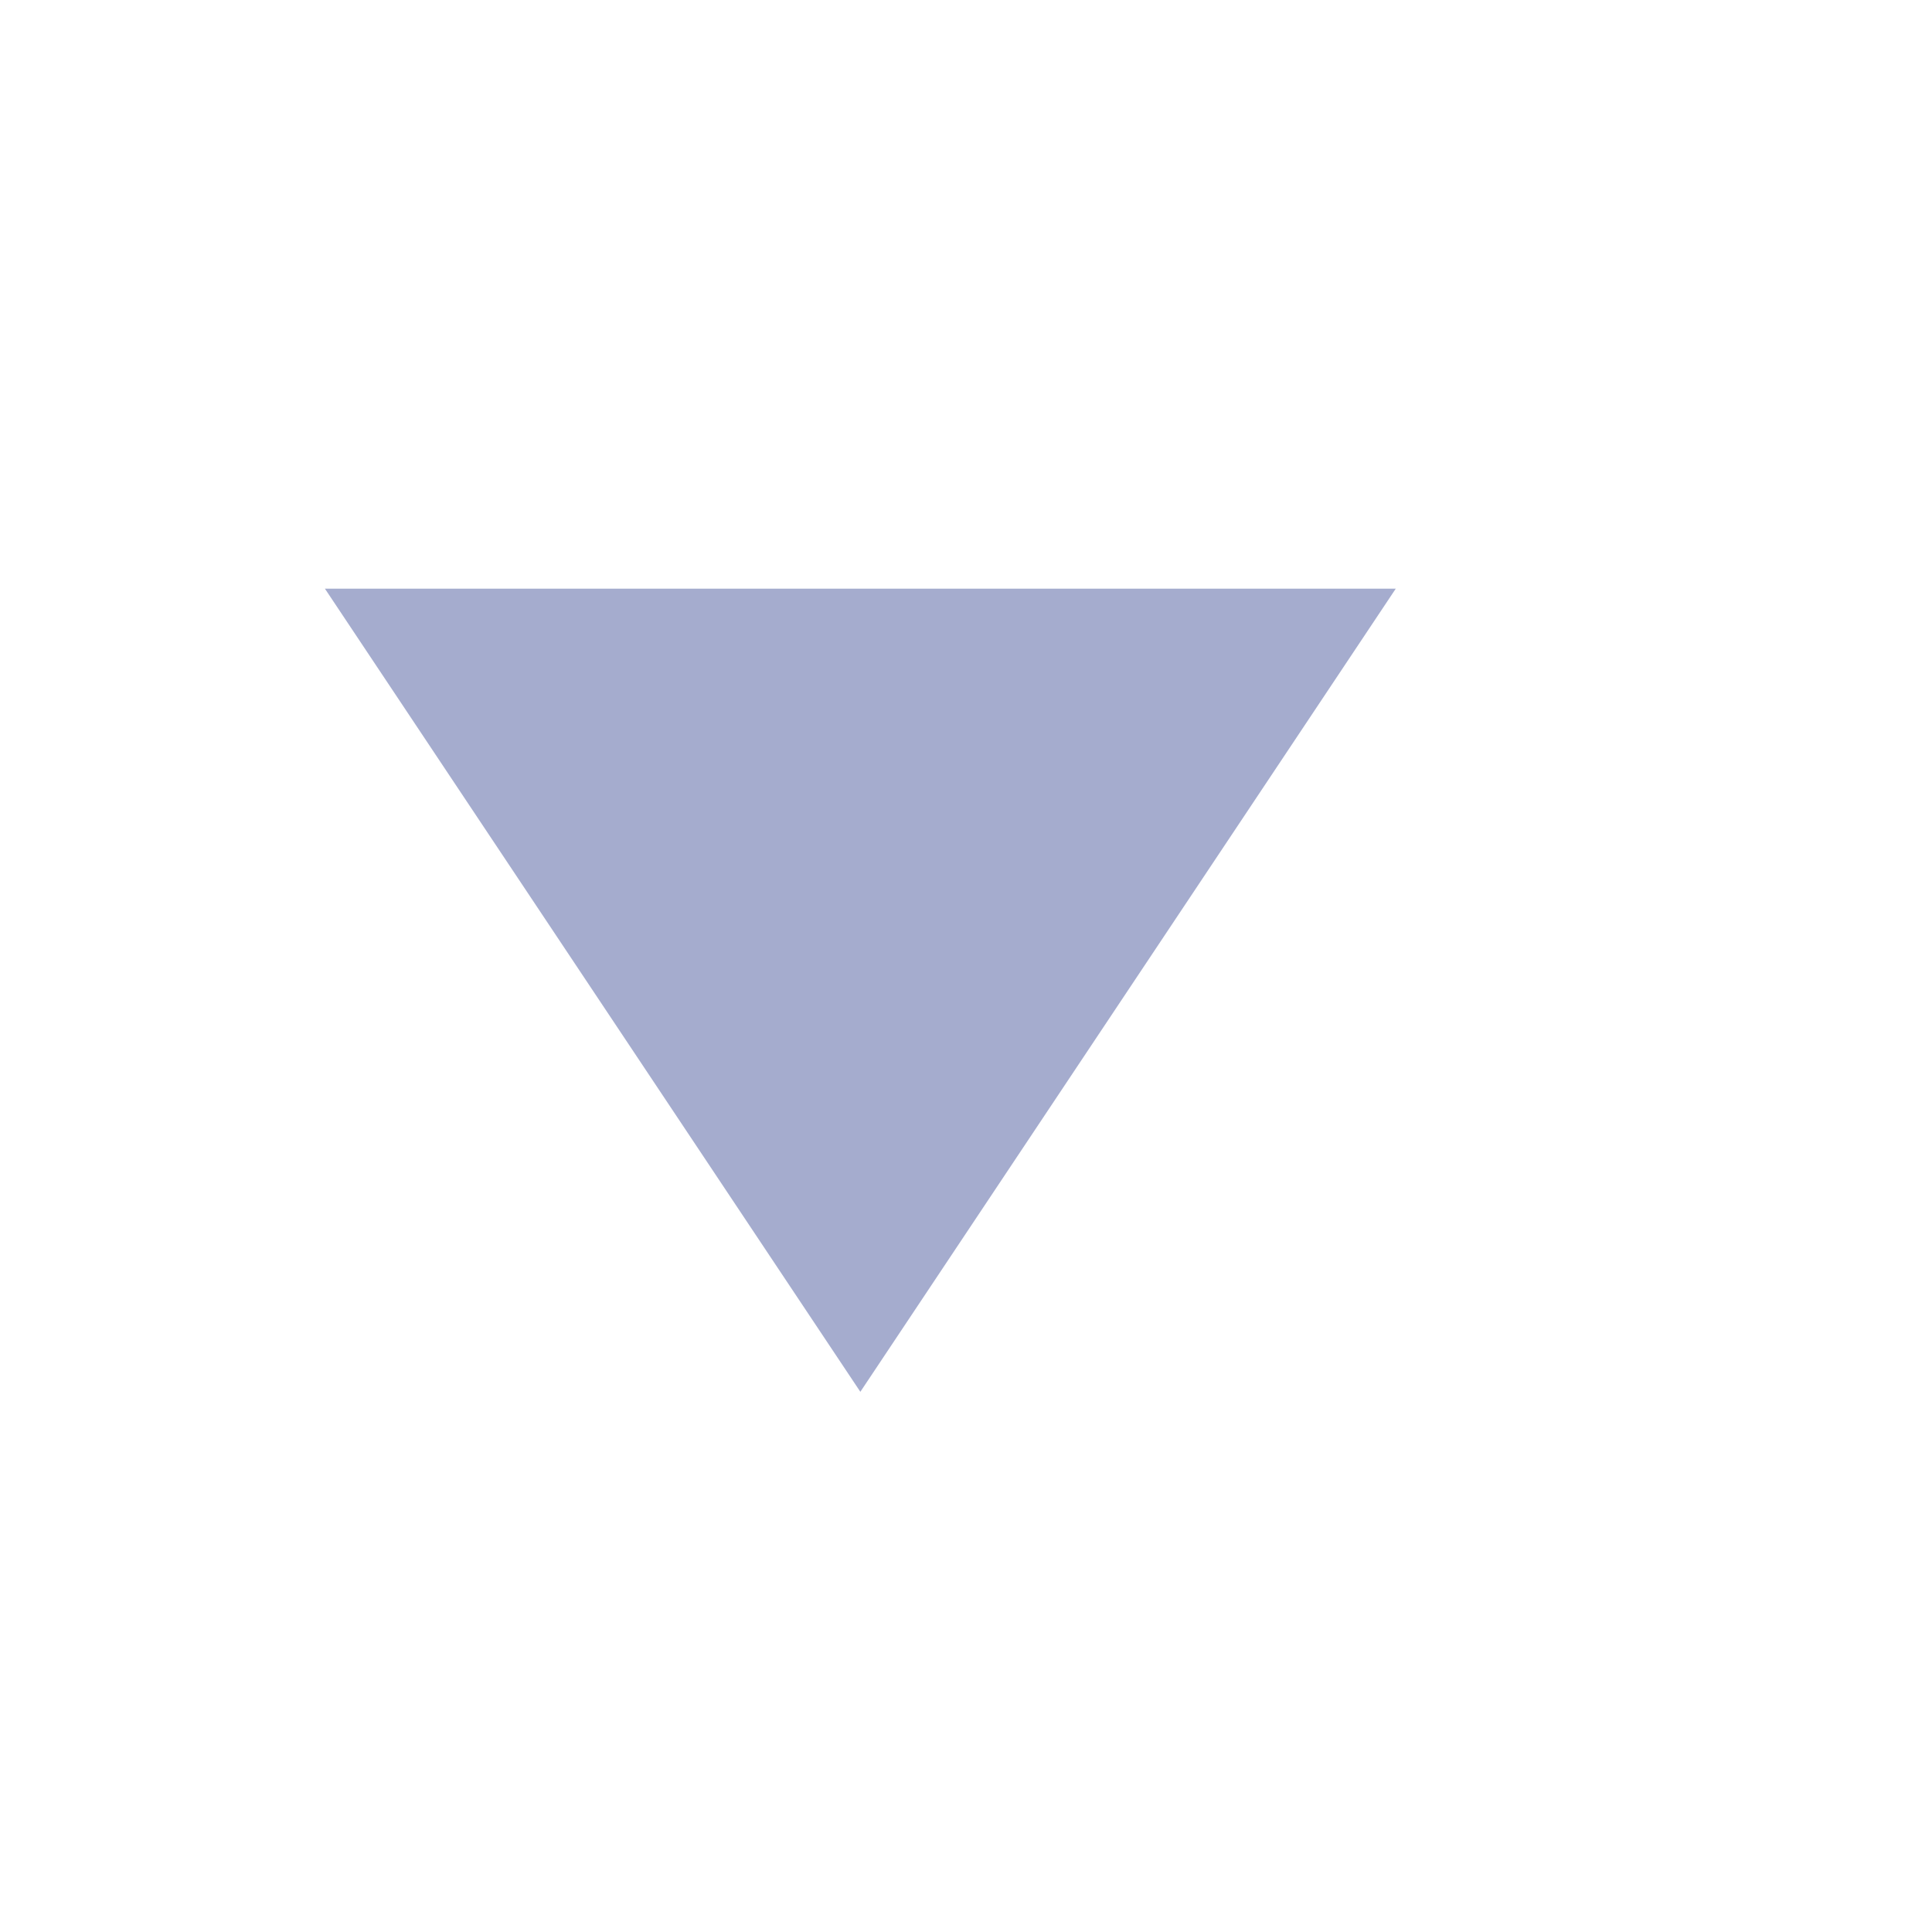<svg id="ic_tree_arrow--opened" xmlns="http://www.w3.org/2000/svg" width="16" height="16" viewBox="0 0 16 16">
  <rect id="rectangle" width="16" height="16" fill="none"/>
  <path id="path" d="M7,10l3.5,5.25L14,10Z" transform="translate(-3.375 -4.625)" fill="#a5acce" stroke="#a5acce" stroke-width="1" fill-rule="evenodd"/>
</svg>
